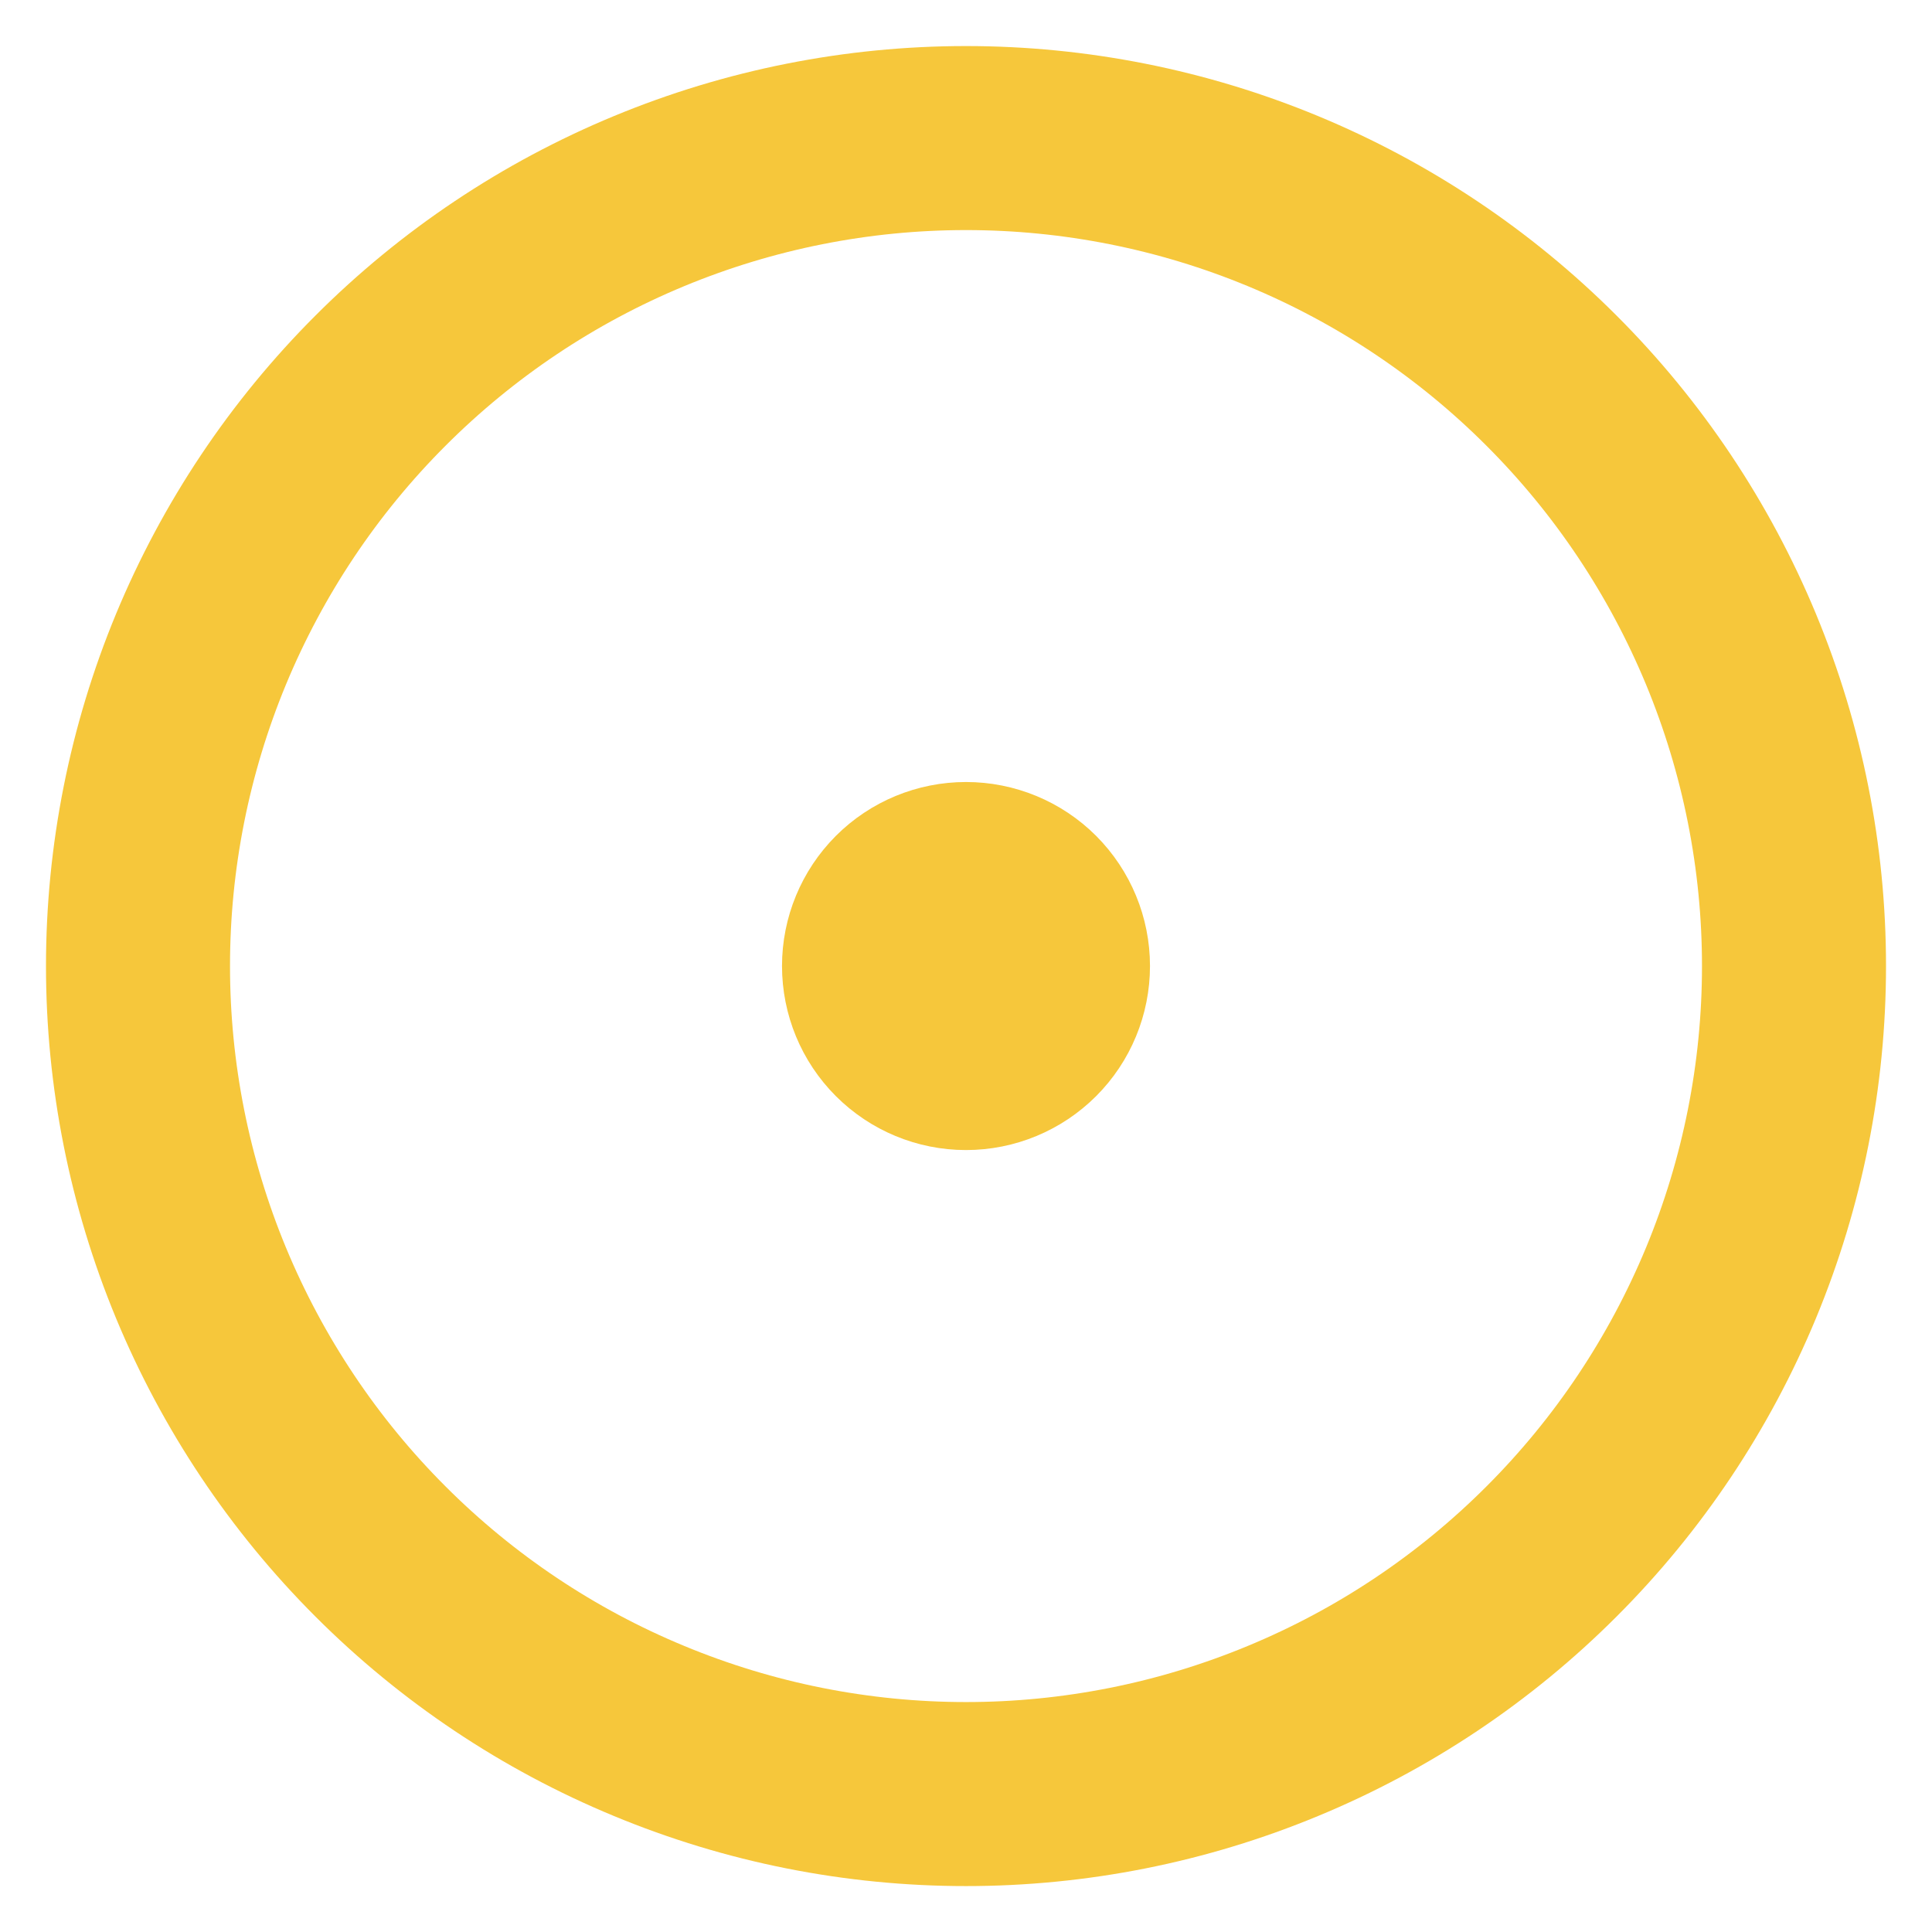 <svg width="28" height="28" viewBox="0 0 28 28" fill="none" xmlns="http://www.w3.org/2000/svg">
<path d="M12.667 14C12.667 14.354 12.807 14.693 13.057 14.943C13.307 15.193 13.646 15.334 14 15.334C14.354 15.334 14.693 15.193 14.943 14.943C15.193 14.693 15.333 14.354 15.333 14C15.333 13.647 15.193 13.308 14.943 13.057C14.693 12.807 14.354 12.667 14 12.667C13.646 12.667 13.307 12.807 13.057 13.057C12.807 13.308 12.667 13.647 12.667 14Z" stroke="#F6C73B" stroke-width="2.667" stroke-linecap="round" stroke-linejoin="round"/>
<path d="M2 14.001C2 15.577 2.31 17.137 2.913 18.593C3.517 20.049 4.4 21.372 5.515 22.486C6.629 23.601 7.952 24.485 9.408 25.087C10.864 25.691 12.424 26.001 14 26.001C15.576 26.001 17.136 25.691 18.592 25.087C20.048 24.485 21.371 23.601 22.485 22.486C23.6 21.372 24.483 20.049 25.087 18.593C25.69 17.137 26 15.577 26 14.001C26 12.425 25.69 10.865 25.087 9.409C24.483 7.953 23.6 6.63 22.485 5.516C21.371 4.401 20.048 3.517 18.592 2.914C17.136 2.311 15.576 2.001 14 2.001C12.424 2.001 10.864 2.311 9.408 2.914C7.952 3.517 6.629 4.401 5.515 5.516C4.4 6.63 3.517 7.953 2.913 9.409C2.31 10.865 2 12.425 2 14.001Z" stroke="#F6C73B" stroke-width="2.667" stroke-linecap="round" stroke-linejoin="round"/>
</svg>
